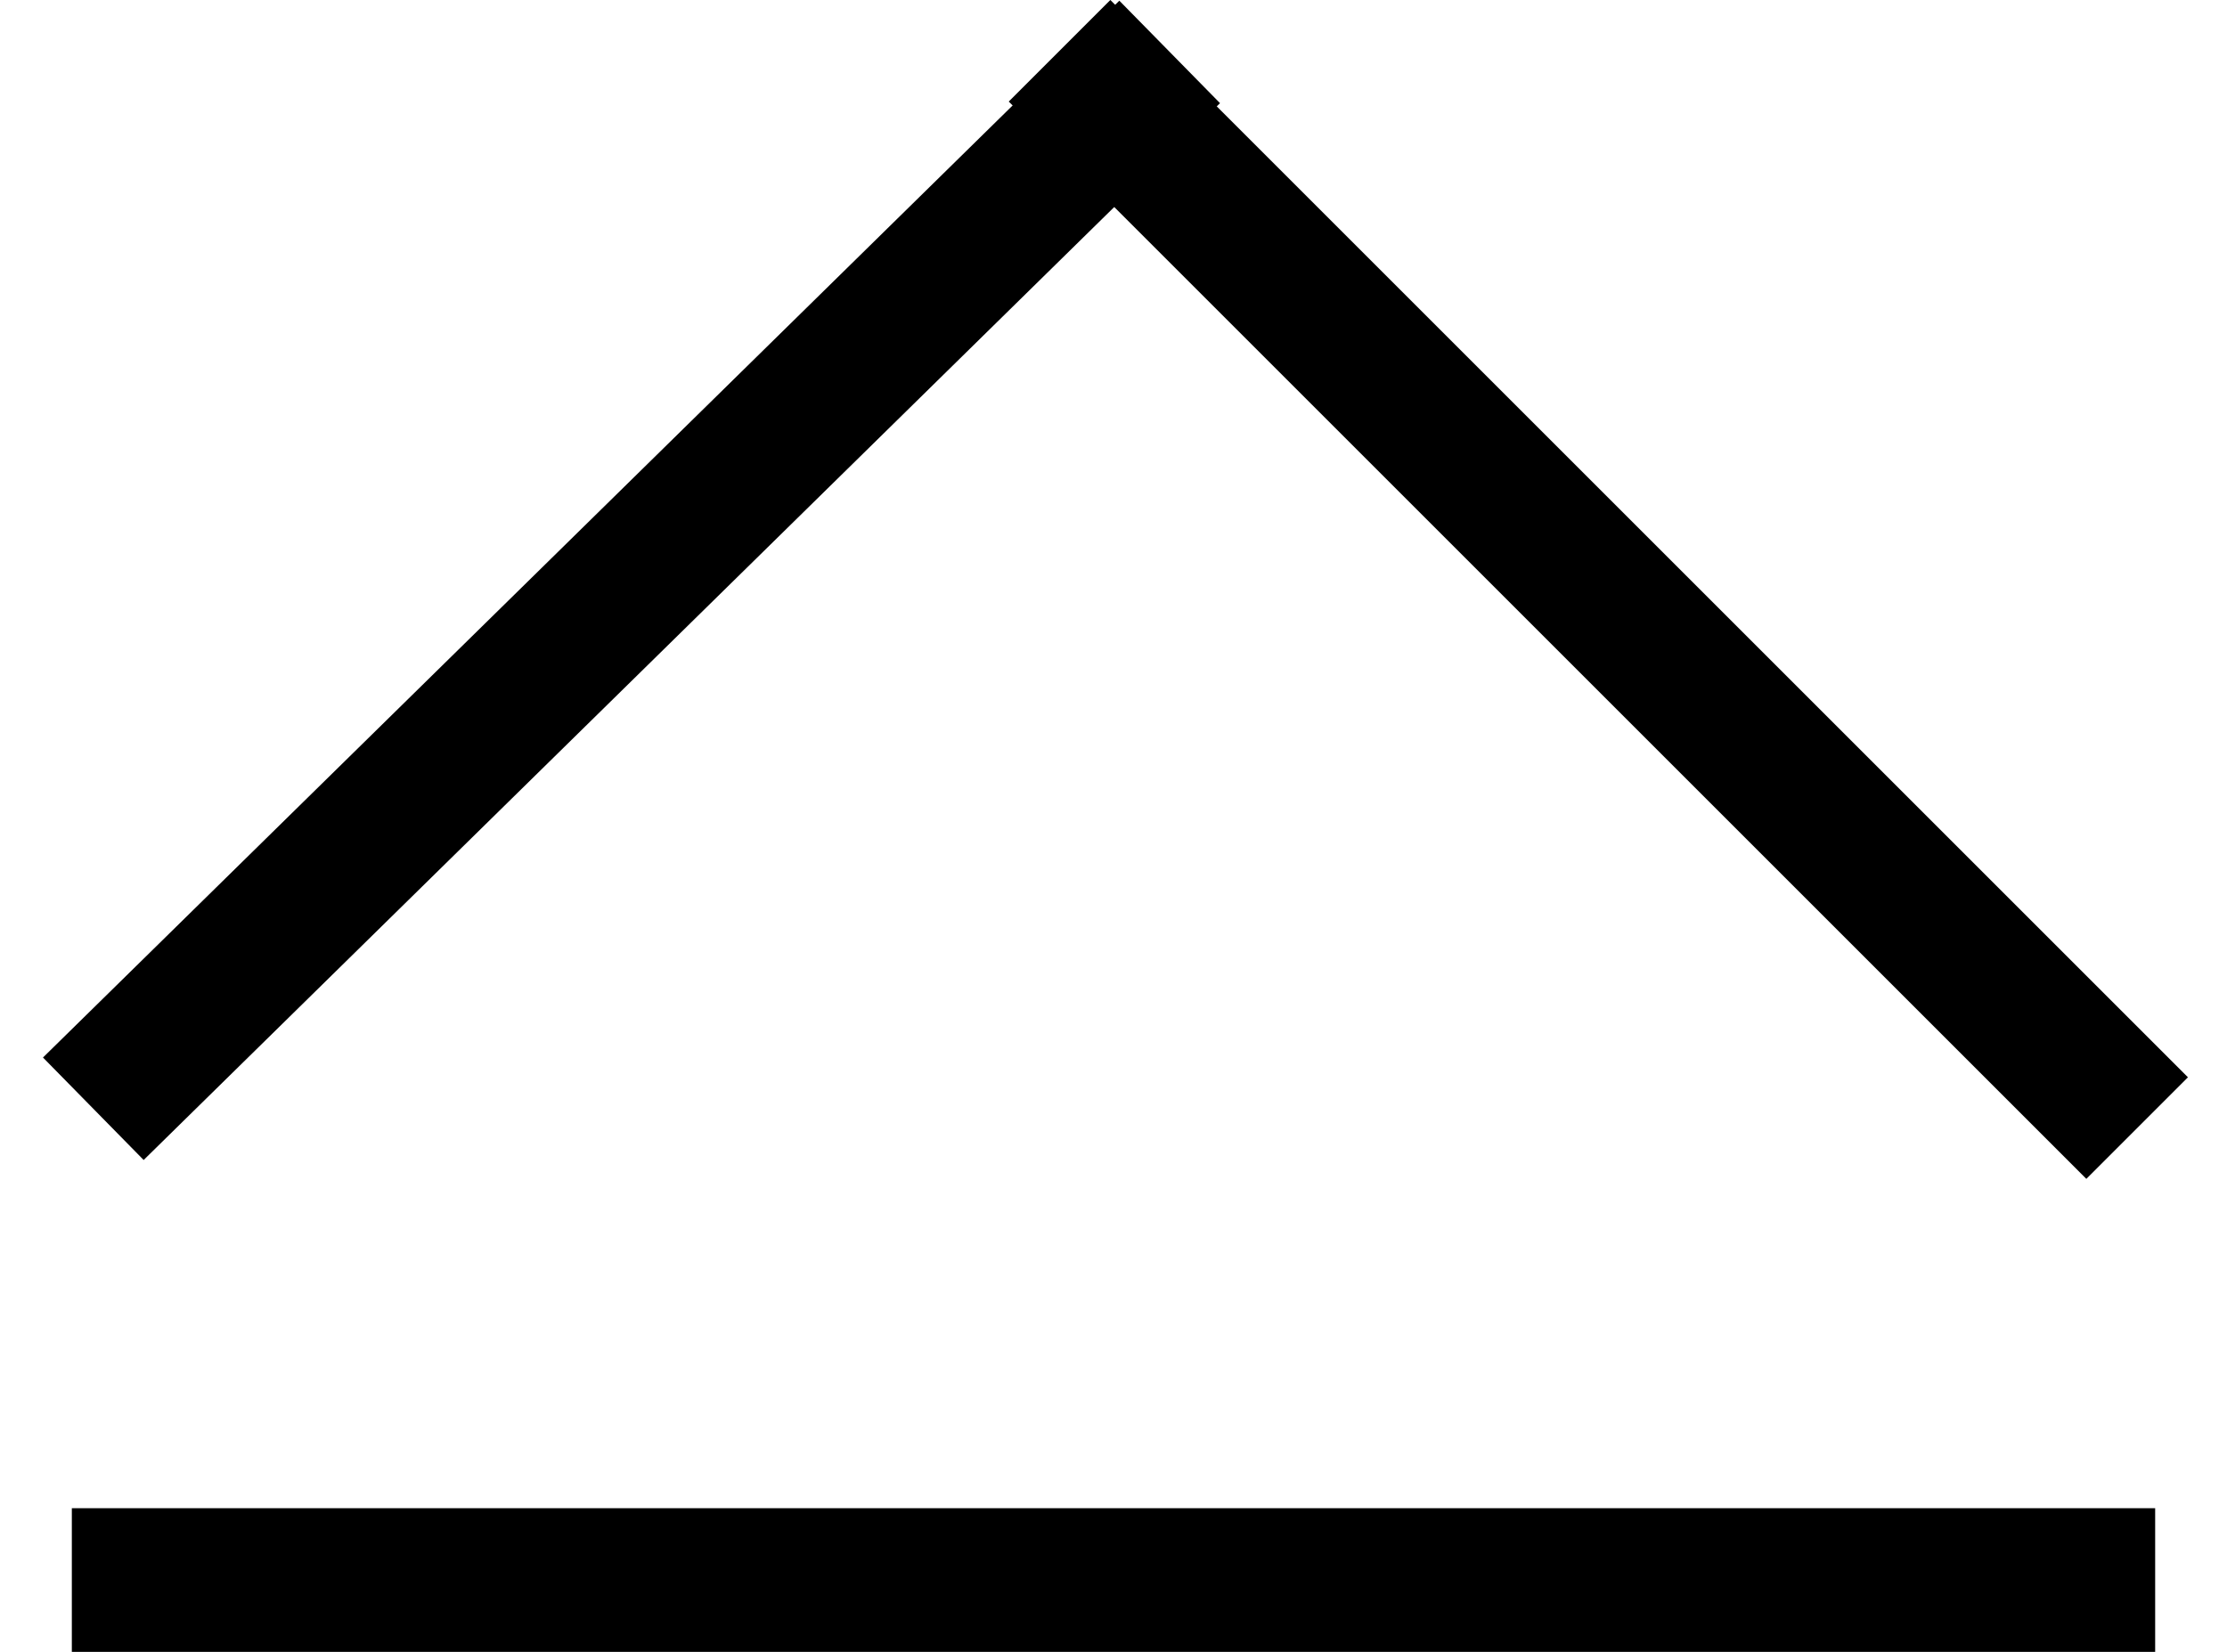 <svg width="31" height="23" viewBox="0 0 31 23" fill="none" xmlns="http://www.w3.org/2000/svg">
<line x1="1" y1="22" x2="30" y2="22" stroke="black" stroke-width="2"/>
<line x1="1.299" y1="15.438" x2="16.282" y2="0.723" stroke="black" stroke-width="2"/>
<line x1="29.749" y1="15.707" x2="14.749" y2="0.707" stroke="black" stroke-width="2"/>
</svg>
